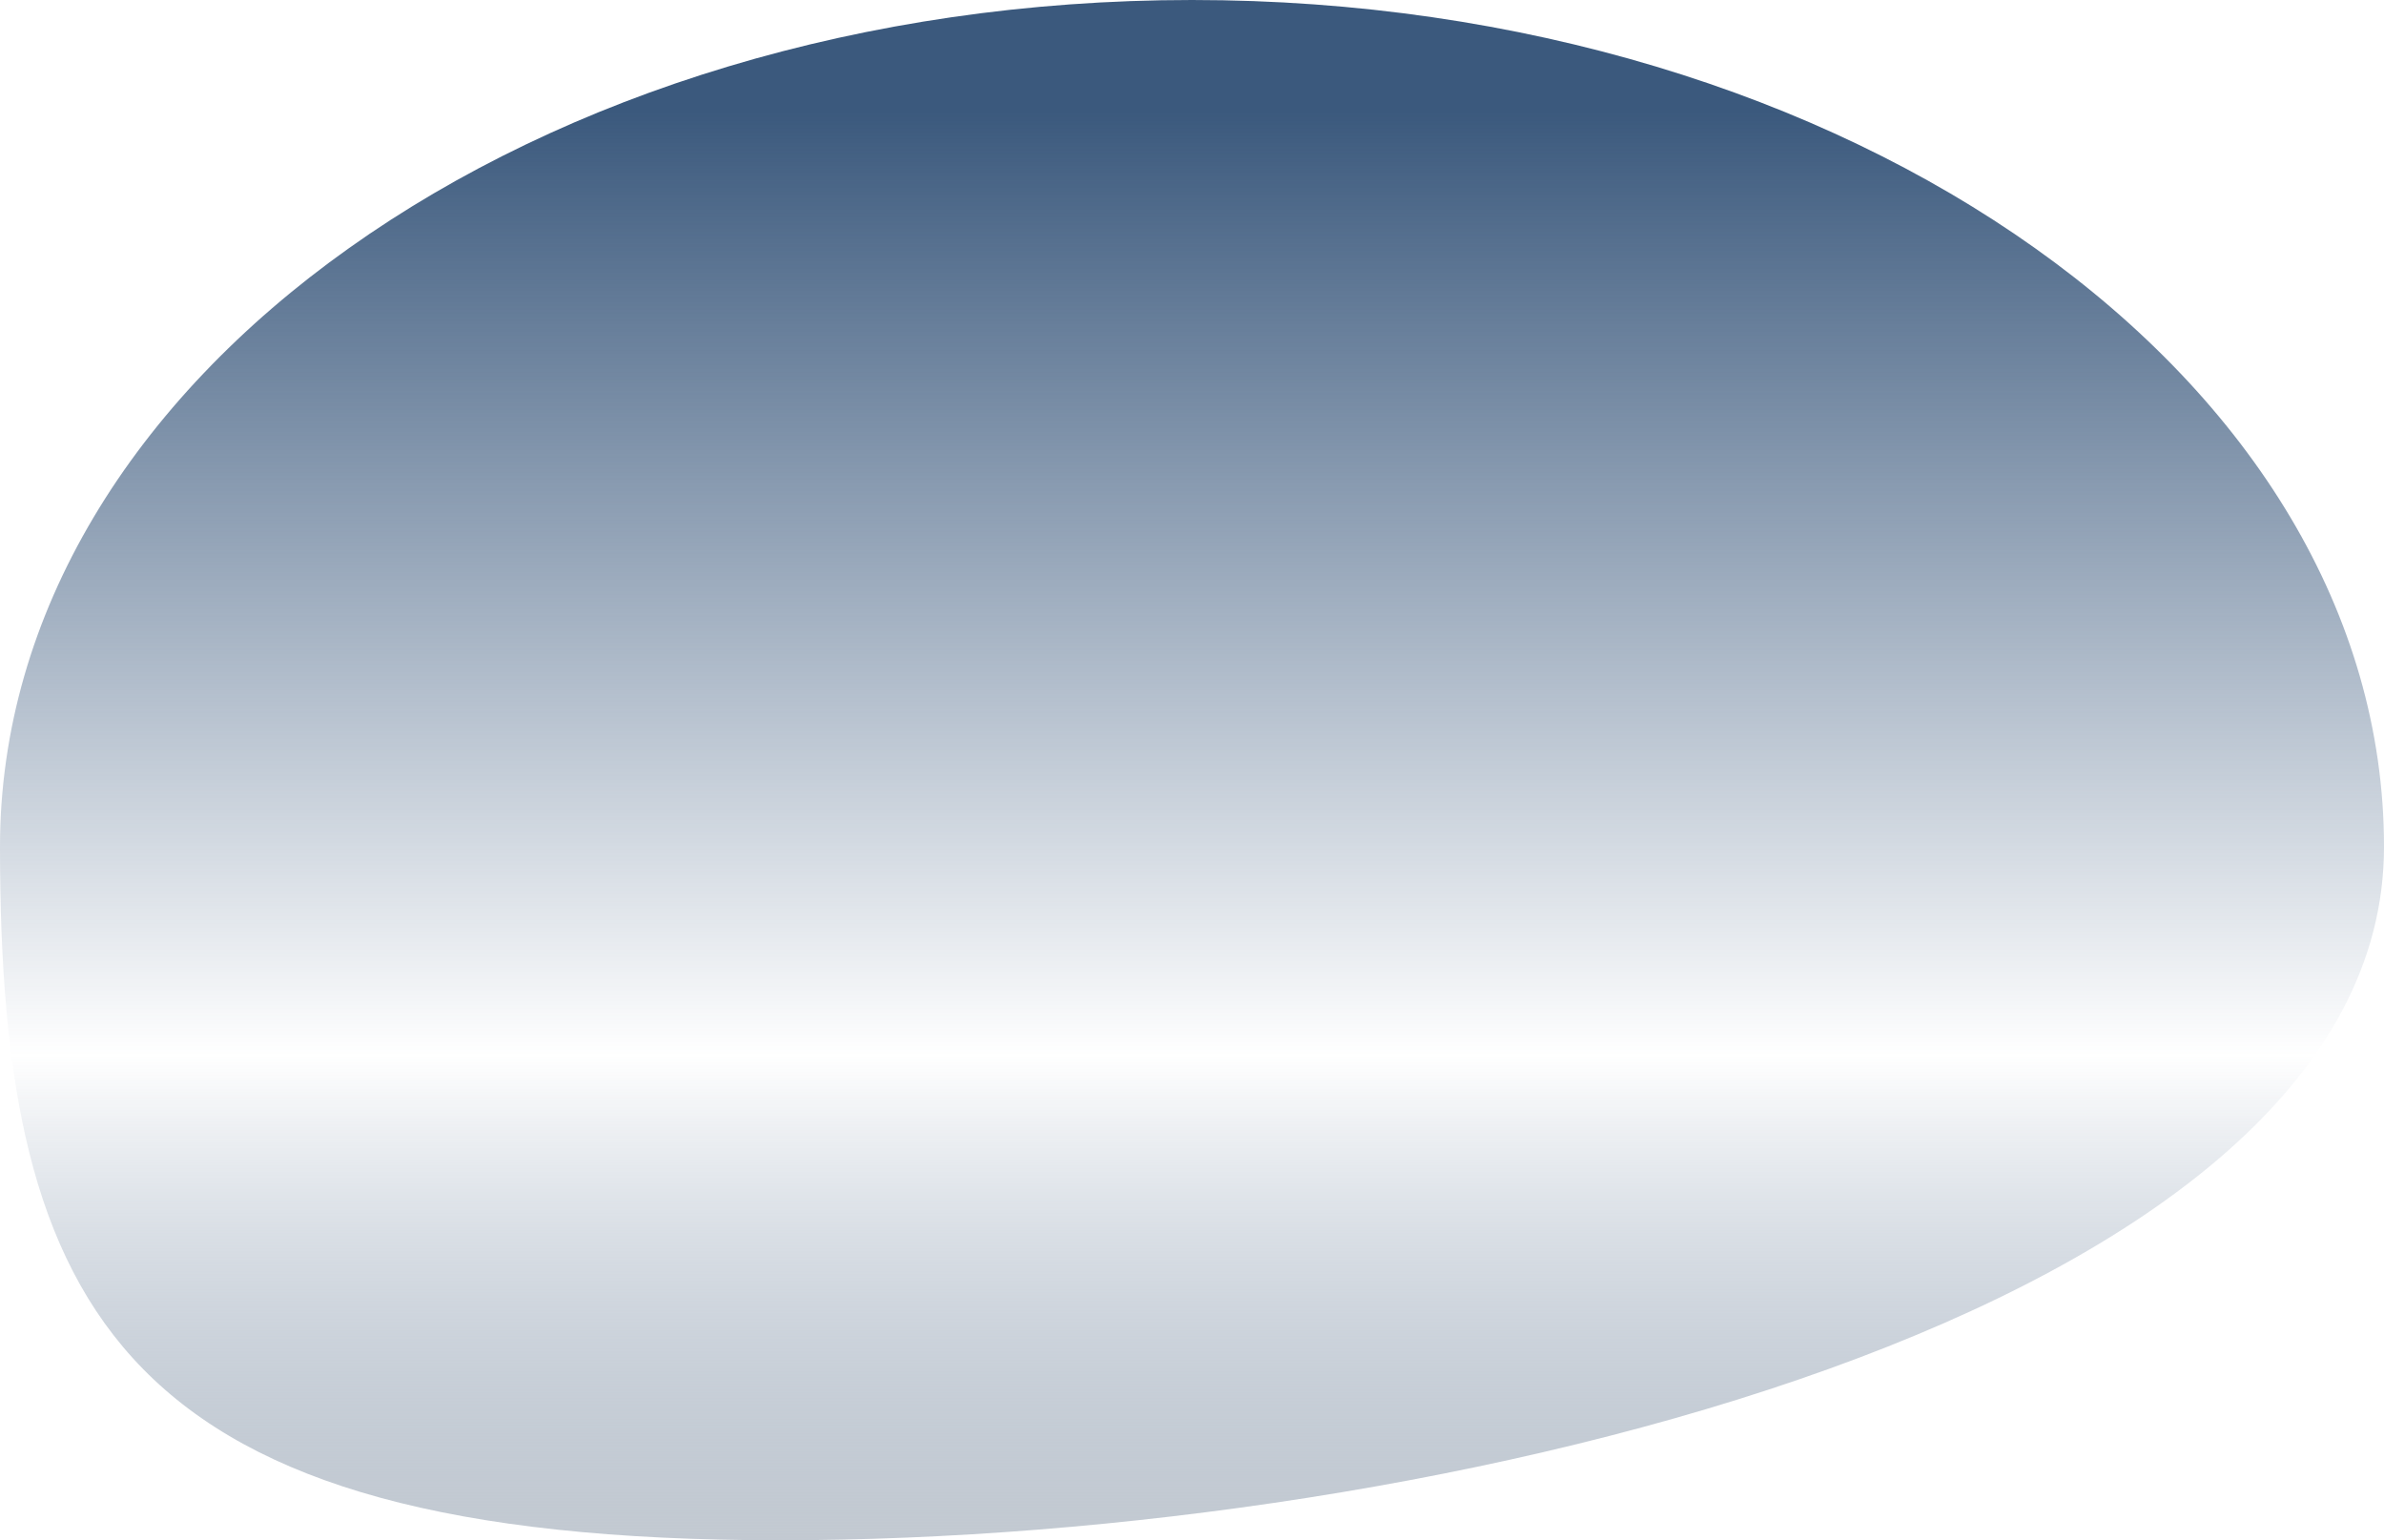 <svg width="373" height="241" viewBox="0 0 373 241" fill="none" xmlns="http://www.w3.org/2000/svg">
<path d="M373 132.5C373 205.678 225.001 241 122 241C18.999 241 0 205.678 0 132.5C0 59.322 83.499 0 186.5 0C289.501 0 373 59.322 373 132.5Z" fill="url(#paint0_linear_66_571)"/>
<defs>
<linearGradient id="paint0_linear_66_571" x1="213.5" y1="17.5" x2="213.5" y2="282.5" gradientUnits="userSpaceOnUse">
<stop stop-color="#3B597D"/>
<stop offset="0.557" stop-color="#3B597D" stop-opacity="0"/>
<stop offset="1" stop-color="#D9D9D9"/>
</linearGradient>
</defs>
</svg>
